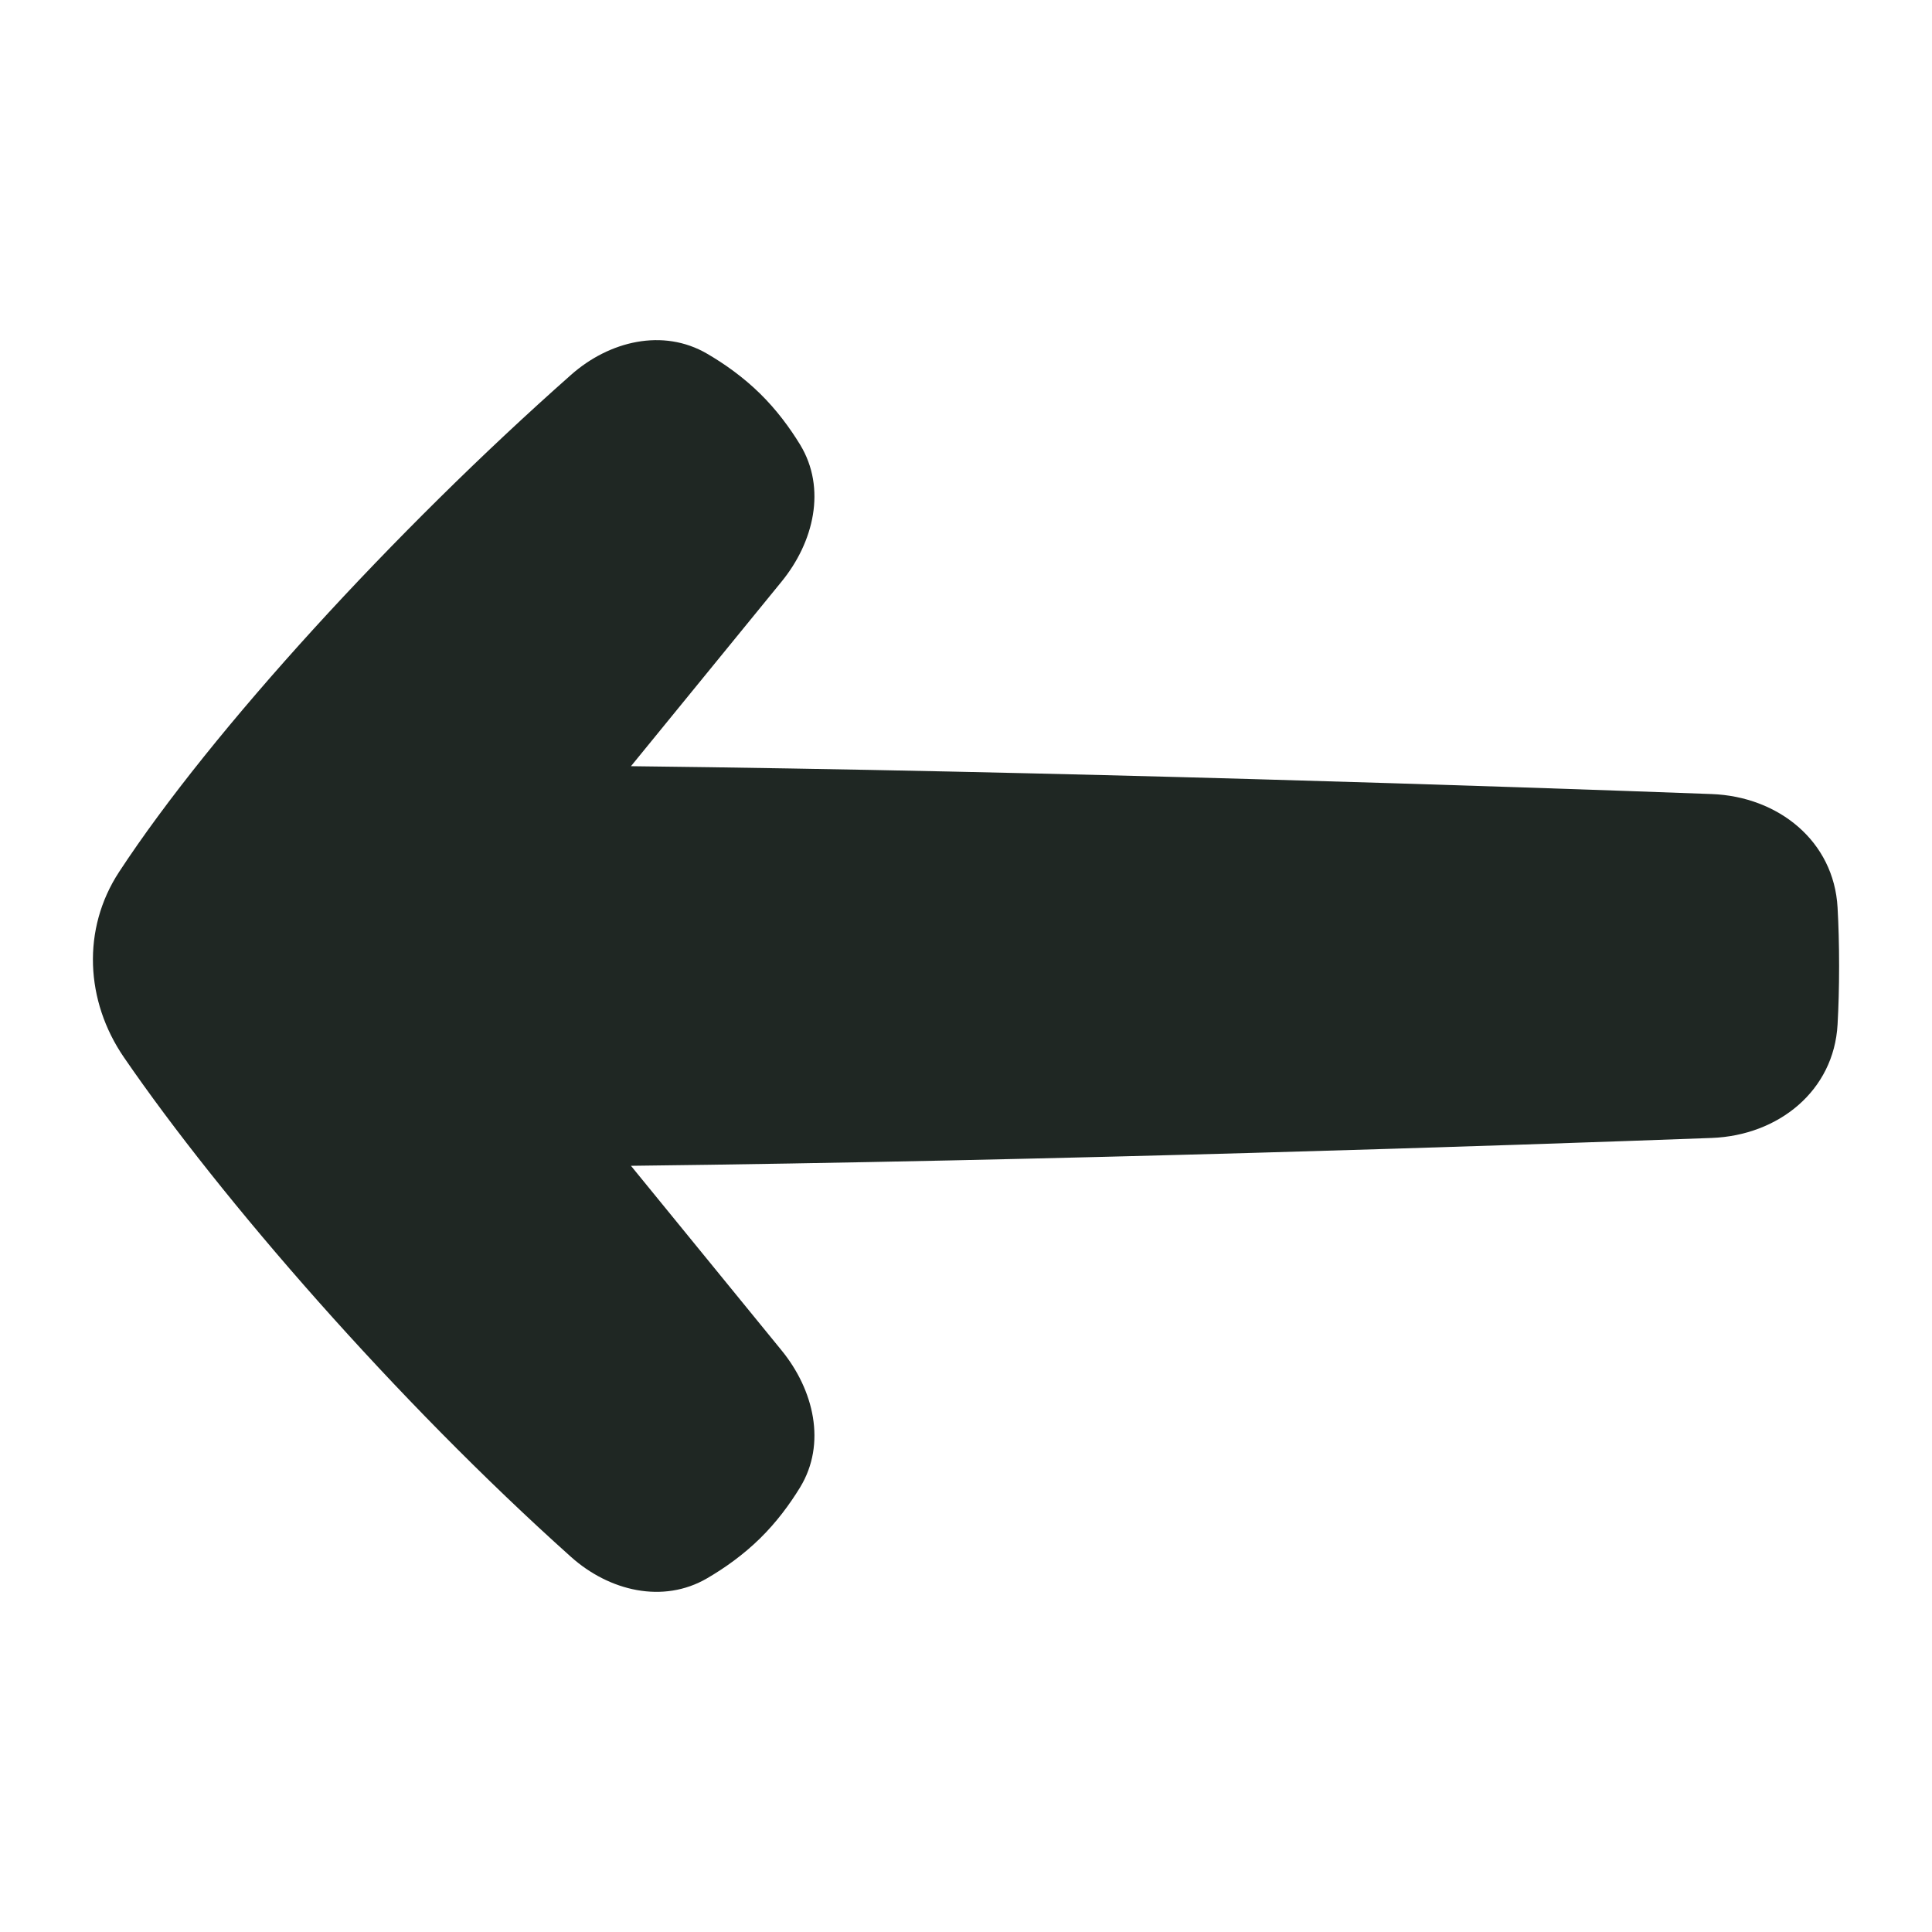 <svg width="24" height="24" viewBox="0 0 24 24" fill="none" xmlns="http://www.w3.org/2000/svg">
<g clip-path="url(#clip0_2002_1852)">
<path fill-rule="evenodd" clip-rule="evenodd" d="M7.838 9.518C13.074 9.578 18.725 9.77 21.263 9.864C22.091 9.895 22.782 10.448 22.827 11.275C22.839 11.489 22.846 11.73 22.846 12C22.846 12.27 22.839 12.511 22.827 12.725C22.782 13.552 22.091 14.105 21.263 14.136C18.725 14.23 13.074 14.421 7.838 14.482L9.709 16.775C10.11 17.266 10.269 17.933 9.94 18.475C9.811 18.686 9.647 18.909 9.441 19.111C9.232 19.316 9.002 19.479 8.784 19.606C8.236 19.926 7.567 19.764 7.094 19.341C4.921 17.396 2.742 14.888 1.539 13.134C1.06 12.435 1.015 11.541 1.479 10.832C2.627 9.079 4.908 6.589 7.093 4.657C7.568 4.236 8.236 4.074 8.784 4.394C9.002 4.521 9.232 4.684 9.441 4.889C9.647 5.091 9.811 5.314 9.94 5.525C10.269 6.067 10.11 6.734 9.709 7.225L7.838 9.518Z" fill="#1F2723"/>
</g>
<defs>
<clipPath id="clip0_2002_1852">
<rect width="24" height="24" fill="white"/>
</clipPath>
</defs>
</svg>
